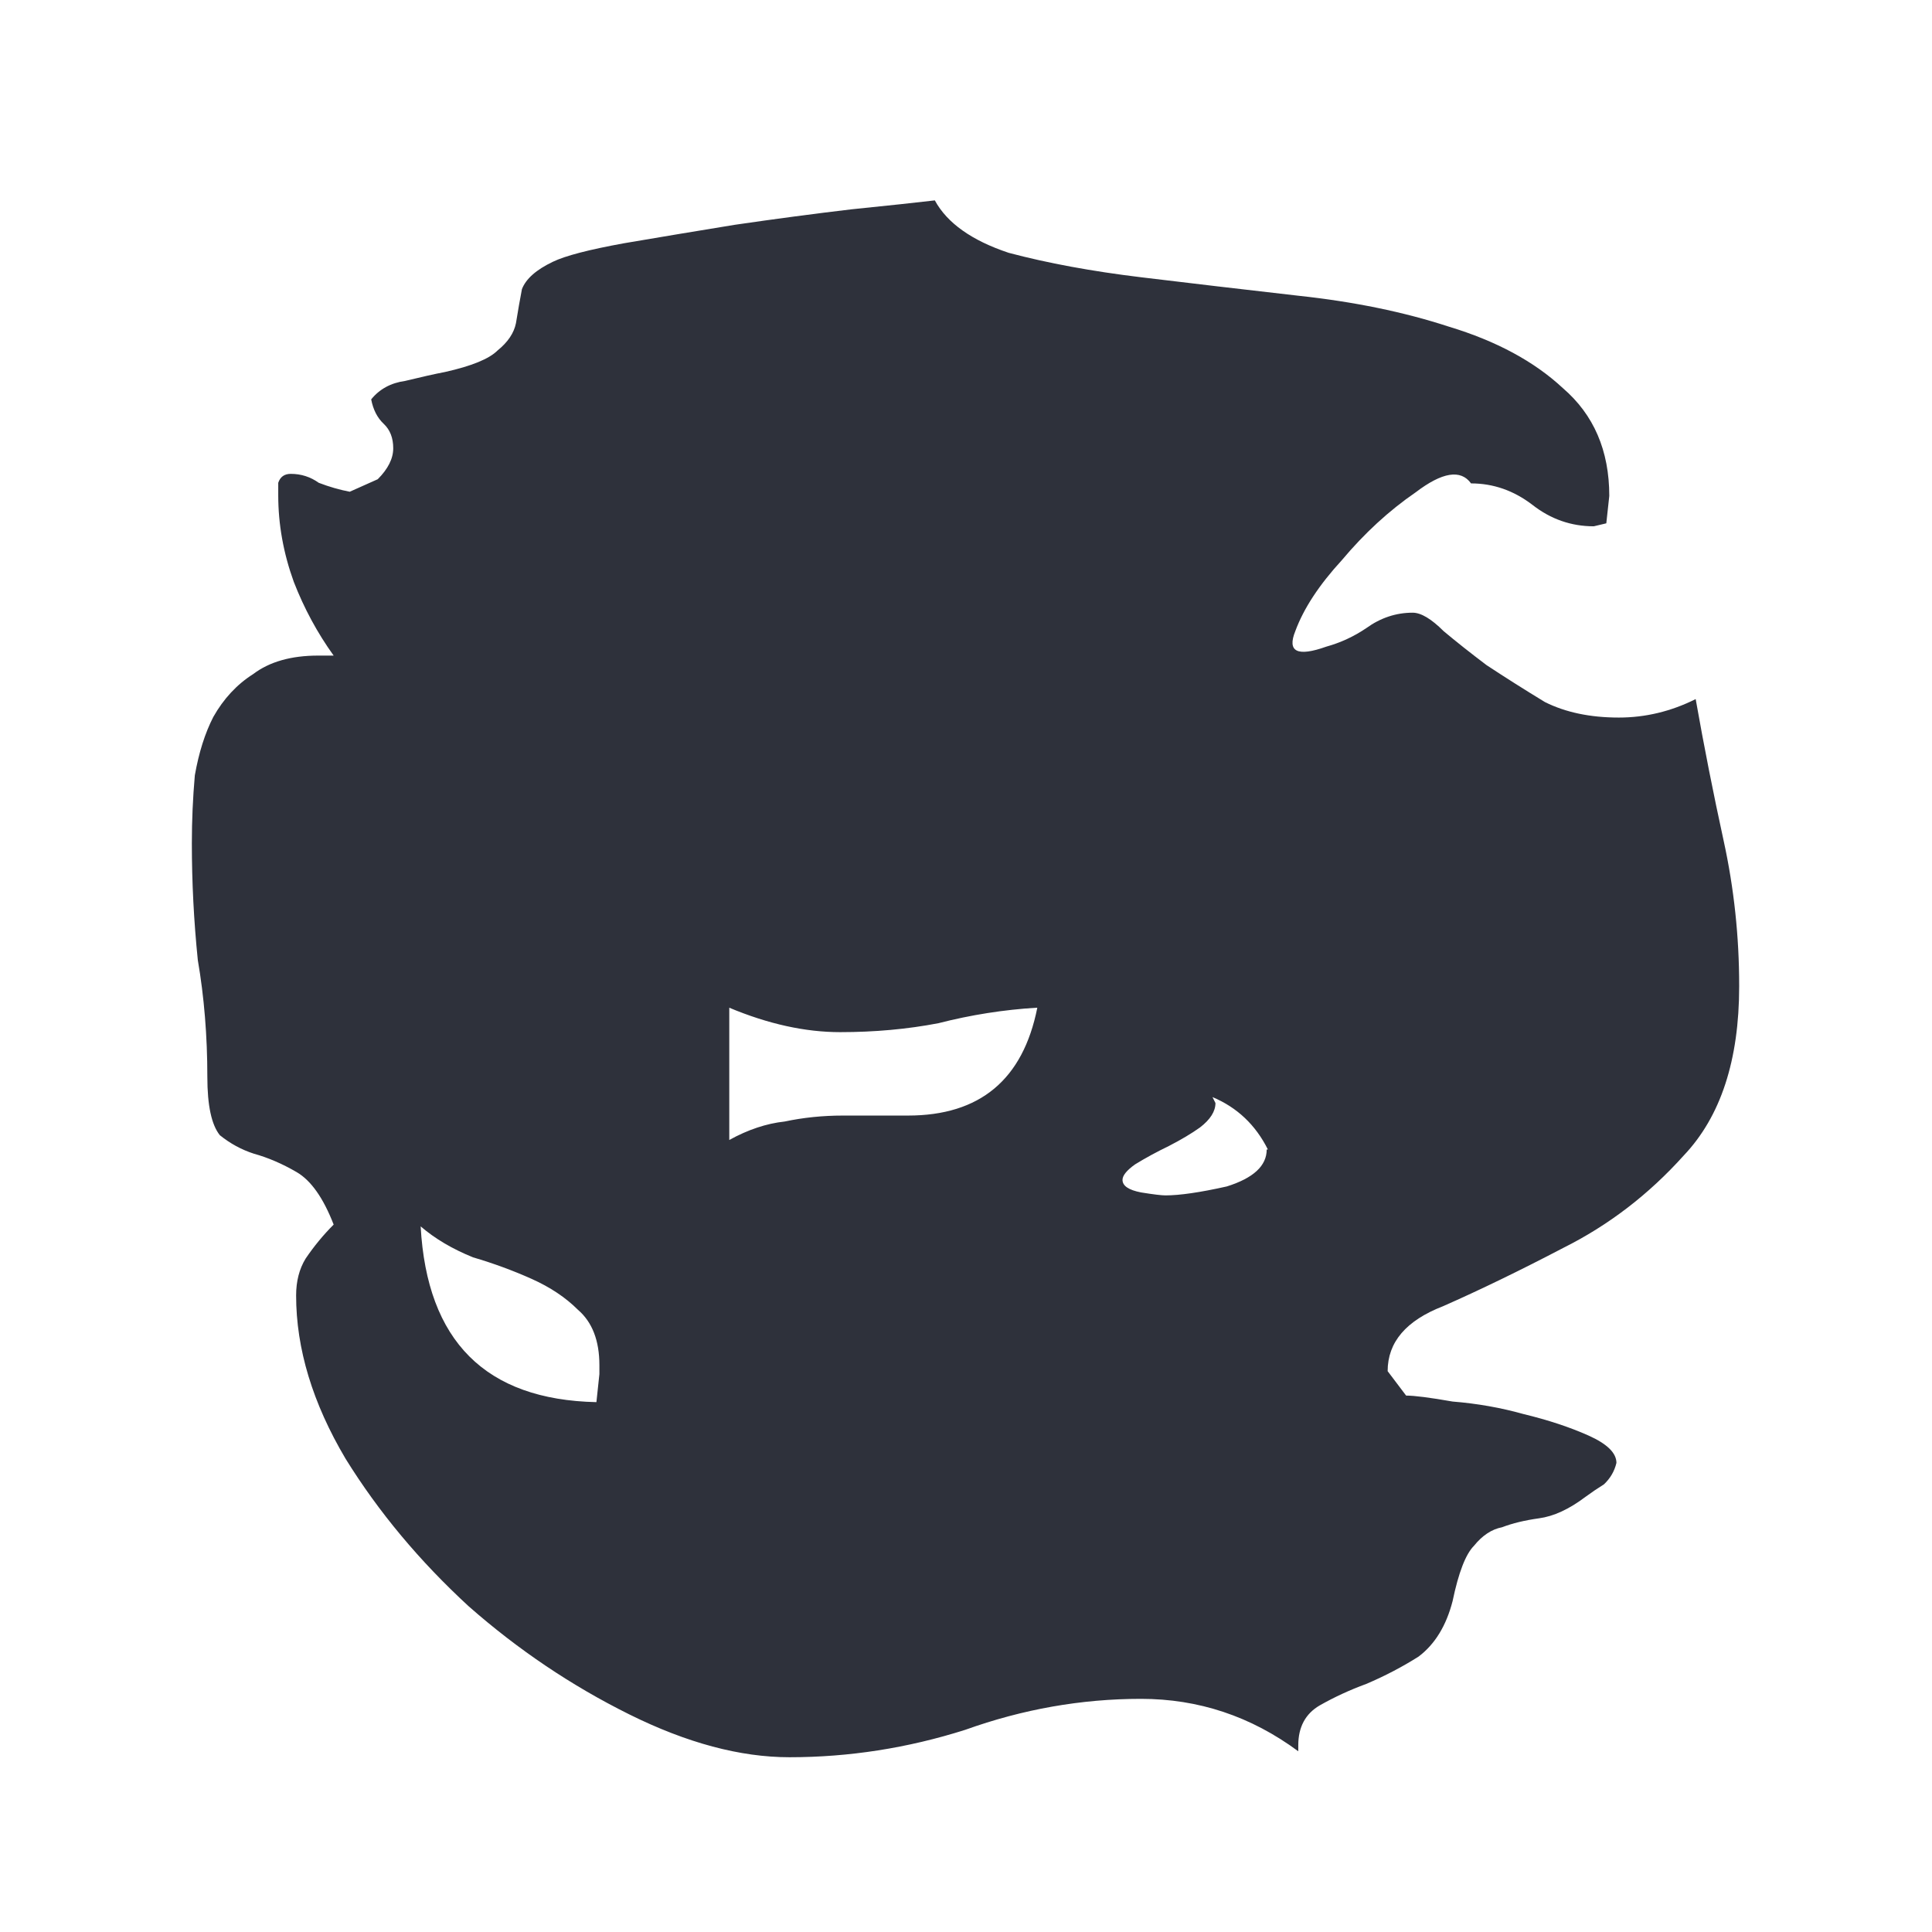 <?xml version="1.0" encoding="UTF-8" standalone="no"?>
<!-- Created with Inkscape (http://www.inkscape.org/) -->

<svg
   xmlns:dc="http://purl.org/dc/elements/1.1/"
   xmlns:cc="http://creativecommons.org/ns#"
   xmlns:rdf="http://www.w3.org/1999/02/22-rdf-syntax-ns#"
   xmlns:svg="http://www.w3.org/2000/svg"
   xmlns="http://www.w3.org/2000/svg"
   xmlns:sodipodi="http://sodipodi.sourceforge.net/DTD/sodipodi-0.dtd"
   xmlns:inkscape="http://www.inkscape.org/namespaces/inkscape"
   width="30"
   height="30"
   viewBox="0 0 7.937 7.938"
   version="1.1"
   id="svg8"
   inkscape:version="0.92.4 (unknown)"
   sodipodi:docname="logo.svg">
  <defs
     id="defs2" />
  <sodipodi:namedview
     id="base"
     pagecolor="#ffffff"
     bordercolor="#666666"
     borderopacity="1.0"
     inkscape:pageopacity="0.0"
     inkscape:pageshadow="2"
     inkscape:zoom="11.2"
     inkscape:cx="22.624613"
     inkscape:cy="12.322331"
     inkscape:document-units="mm"
     inkscape:current-layer="layer1"
     showgrid="false"
     units="px"
     inkscape:window-width="1270"
     inkscape:window-height="1422"
     inkscape:window-x="0"
     inkscape:window-y="0"
     inkscape:window-maximized="0" />
  <g
     inkscape:label="Layer 1"
     inkscape:groupmode="layer"
     id="layer1"
     transform="translate(0,-289.062)">
    <g
       aria-label="."
       style="font-style:normal;font-weight:normal;font-size:10.583px;line-height:5.292px;font-family:Sans;letter-spacing:0px;word-spacing:0px;fill:#21252f;fill-opacity:0.941;stroke:none;stroke-width:0.265px;stroke-linecap:butt;stroke-linejoin:miter;stroke-opacity:1"
       id="text817"
       transform="matrix(2.448,0,0,2.448,-5.719,-423.949)">
      <path
         d="m 5.255,292.918 q 0,0.186 -0.093,0.284 -0.088,0.098 -0.202,0.155 -0.109,0.057 -0.202,0.098 -0.093,0.036 -0.093,0.109 l 0.031,0.041 q 0.021,0 0.078,0.01 0.062,0.005 0.119,0.021 0.062,0.015 0.109,0.036 0.047,0.021 0.047,0.046 -0.005,0.021 -0.021,0.036 -0.016,0.01 -0.031,0.021 -0.041,0.031 -0.078,0.036 -0.036,0.005 -0.062,0.015 -0.026,0.005 -0.047,0.031 -0.021,0.021 -0.036,0.093 -0.016,0.062 -0.057,0.093 -0.041,0.026 -0.088,0.046 -0.041,0.015 -0.078,0.036 -0.036,0.021 -0.036,0.067 v 0.01 q -0.119,-0.088 -0.264,-0.088 -0.15,0 -0.295,0.052 -0.145,0.046 -0.295,0.046 -0.124,0 -0.269,-0.072 -0.145,-0.072 -0.269,-0.181 -0.124,-0.114 -0.207,-0.248 -0.083,-0.14 -0.083,-0.274 0,-0.036 0.016,-0.062 0.021,-0.031 0.047,-0.057 -0.026,-0.067 -0.062,-0.088 -0.036,-0.021 -0.072,-0.031 -0.031,-0.01 -0.057,-0.031 -0.021,-0.026 -0.021,-0.098 0,-0.103 -0.016,-0.196 -0.01,-0.098 -0.01,-0.196 0,-0.057 0.005,-0.114 0.01,-0.057 0.031,-0.098 0.026,-0.046 0.067,-0.072 0.041,-0.031 0.109,-0.031 h 0.026 q -0.041,-0.057 -0.067,-0.124 -0.026,-0.072 -0.026,-0.145 0,-0.01 0,-0.021 0.005,-0.015 0.021,-0.015 0.026,0 0.047,0.015 0.026,0.01 0.052,0.015 l 0.047,-0.021 q 0.026,-0.026 0.026,-0.052 0,-0.026 -0.016,-0.041 -0.016,-0.015 -0.021,-0.041 0.021,-0.026 0.057,-0.031 0.041,-0.01 0.067,-0.015 0.067,-0.015 0.088,-0.036 0.026,-0.021 0.031,-0.046 0.005,-0.031 0.01,-0.057 0.01,-0.026 0.052,-0.046 0.031,-0.015 0.119,-0.031 0.088,-0.015 0.186,-0.031 0.103,-0.015 0.196,-0.026 0.098,-0.01 0.14,-0.015 0.031,0.057 0.124,0.088 0.098,0.026 0.222,0.041 0.124,0.015 0.264,0.031 0.14,0.015 0.253,0.052 0.119,0.036 0.191,0.103 0.078,0.067 0.078,0.181 l -0.005,0.046 -0.021,0.005 q -0.057,0 -0.103,-0.036 -0.047,-0.036 -0.103,-0.036 -0.026,-0.036 -0.093,0.015 -0.067,0.046 -0.124,0.114 -0.057,0.062 -0.078,0.119 -0.021,0.052 0.052,0.026 0.036,-0.01 0.067,-0.031 0.036,-0.026 0.078,-0.026 0.021,0 0.052,0.031 0.031,0.026 0.072,0.057 0.047,0.031 0.098,0.062 0.052,0.026 0.124,0.026 0.067,0 0.129,-0.031 0.021,0.119 0.047,0.238 0.026,0.119 0.026,0.243 z m -0.791,0.274 q -0.031,-0.062 -0.093,-0.088 l 0.005,0.01 q 0,0.021 -0.026,0.041 -0.021,0.015 -0.052,0.031 -0.031,0.015 -0.057,0.031 -0.021,0.015 -0.021,0.026 0,0.015 0.031,0.021 0.031,0.005 0.041,0.005 0.036,0 0.103,-0.015 0.067,-0.021 0.067,-0.062 z m -0.388,-0.238 q -0.083,0.005 -0.165,0.026 -0.078,0.015 -0.165,0.015 -0.088,0 -0.186,-0.041 v 0.222 q 0.047,-0.026 0.093,-0.031 0.047,-0.01 0.098,-0.01 h 0.109 q 0.181,0 0.217,-0.181 z m -0.734,0.615 v -0.015 q 0,-0.062 -0.036,-0.093 -0.031,-0.031 -0.078,-0.052 -0.047,-0.021 -0.098,-0.036 -0.052,-0.021 -0.088,-0.052 0.016,0.289 0.295,0.295 z"
         style="font-style:normal;font-variant:normal;font-weight:normal;font-stretch:normal;font-size:10.583px;font-family:'Special Elite';-inkscape-font-specification:'Special Elite, Normal';font-variant-ligatures:normal;font-variant-caps:normal;font-variant-numeric:normal;font-feature-settings:normal;text-align:start;writing-mode:lr-tb;text-anchor:start;stroke-width:0.265px;fill:#21252f;fill-opacity:0.941"
         id="path819"
         inkscape:connector-curvature="0" />
    </g>
  </g>
</svg>
